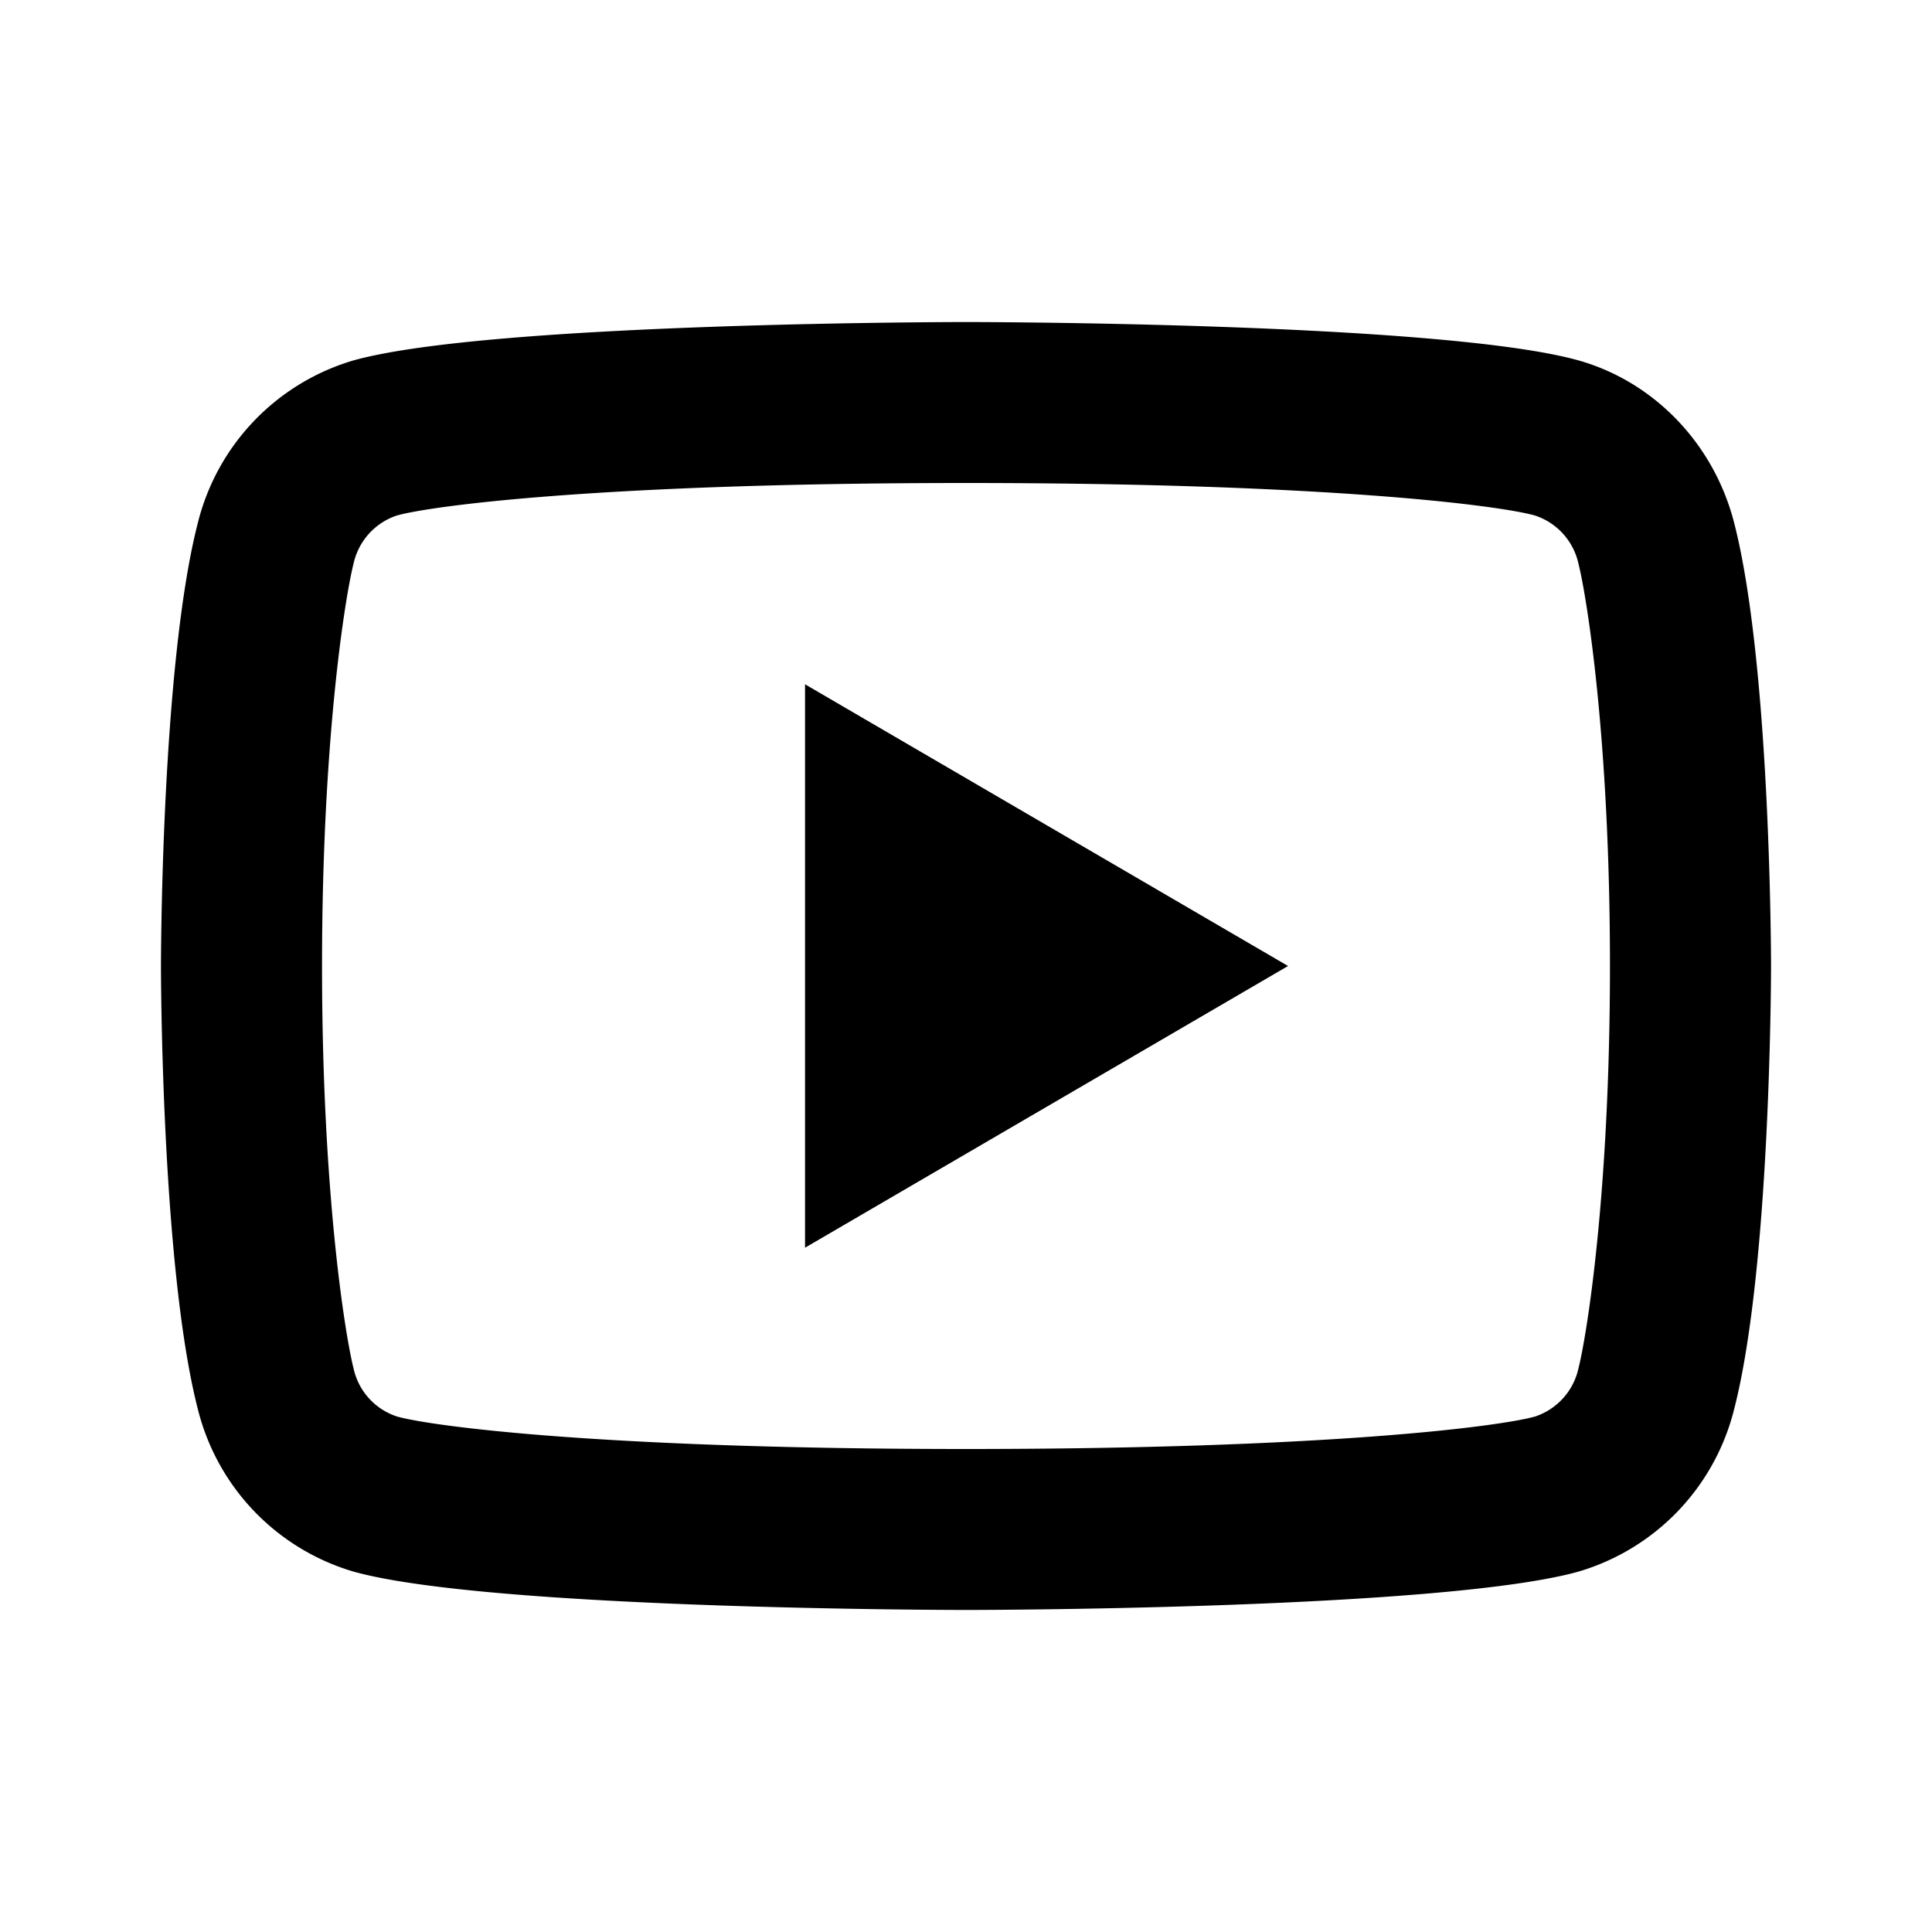 <svg width="16" height="16" viewBox="0 0 16 16" fill="none" xmlns="http://www.w3.org/2000/svg"><path fill-rule="evenodd" clip-rule="evenodd" d="M14.362 4.332C14.667 5.52 14.667 8 14.667 8s0 2.48-.305 3.668a1.874 1.874 0 0 1-1.292 1.348c-1.14.317-5.07.317-5.07.317s-3.929 0-5.07-.317a1.874 1.874 0 0 1-1.292-1.348C1.333 10.48 1.333 8 1.333 8s0-2.48.305-3.668A1.874 1.874 0 0 1 2.93 2.984C4.071 2.667 8 2.667 8 2.667s3.93 0 5.07.317c.63.177 1.125.693 1.292 1.348Zm-1.291.331a.542.542 0 0 0-.36-.394C12.42 4.187 11 4 8 4s-4.419.187-4.713.269a.543.543 0 0 0-.358.394c-.072.283-.262 1.468-.262 3.337 0 1.87.19 3.053.262 3.337a.54.54 0 0 0 .359.394C3.581 11.813 5 12 8 12s4.42-.187 4.713-.269a.543.543 0 0 0 .358-.394c.072-.283.262-1.47.262-3.337 0-1.867-.19-3.053-.262-3.337ZM6.667 5.667v4.666l4-2.333-4-2.333Z" fill="currentColor"/></svg>